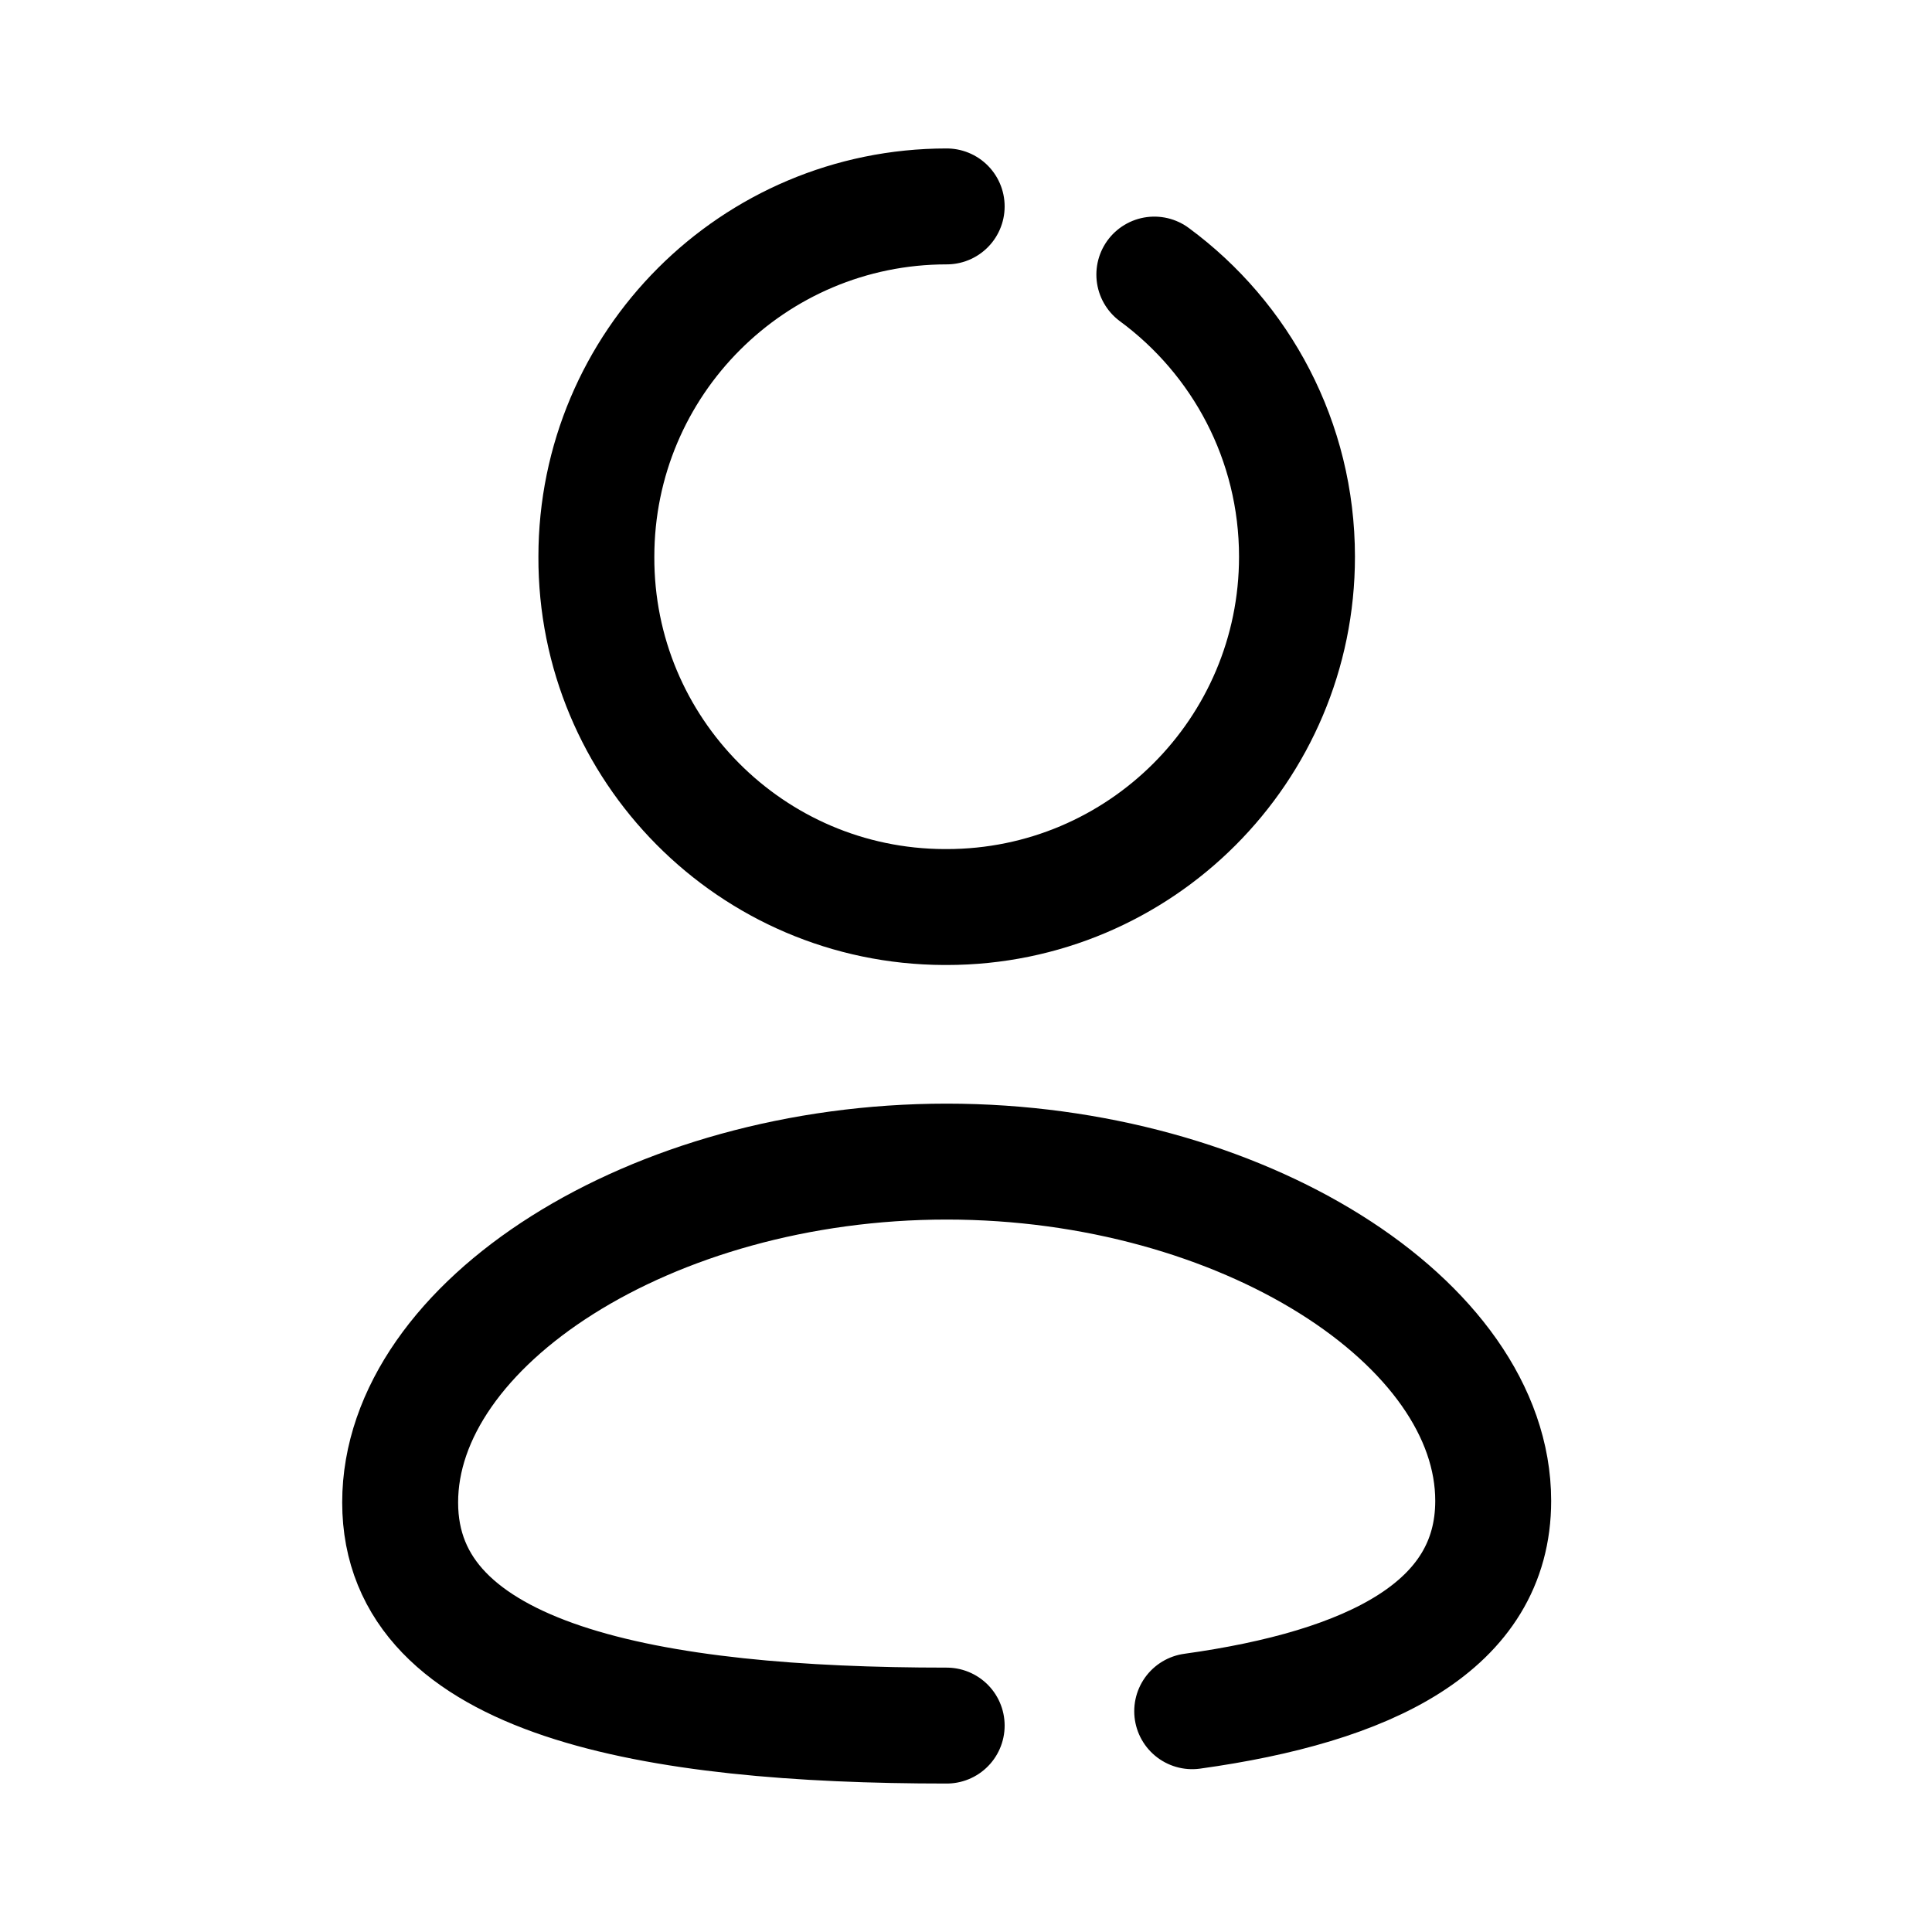 <svg width="24px"  height="24px"  viewBox="0 0 25 24" fill="none" xmlns="http://www.w3.org/2000/svg">
<path d="M12.25 21.829C8.436 21.829 5.178 21.252 5.178 18.942C5.178 16.632 8.415 14.531 12.25 14.531C16.064 14.531 19.322 16.612 19.322 18.921C19.322 20.547 17.716 21.325 15.427 21.643" stroke="black" stroke-width="1.5" stroke-linecap="round" stroke-linejoin="round"/>
<path d="M12.25 2.171C9.747 2.171 7.717 4.2 7.717 6.704C7.708 9.198 9.724 11.228 12.218 11.237H12.25C14.753 11.237 16.783 9.207 16.783 6.704C16.783 5.206 16.057 3.878 14.937 3.053" stroke="black" stroke-width="1.5" stroke-linecap="round" stroke-linejoin="round"/>
</svg>